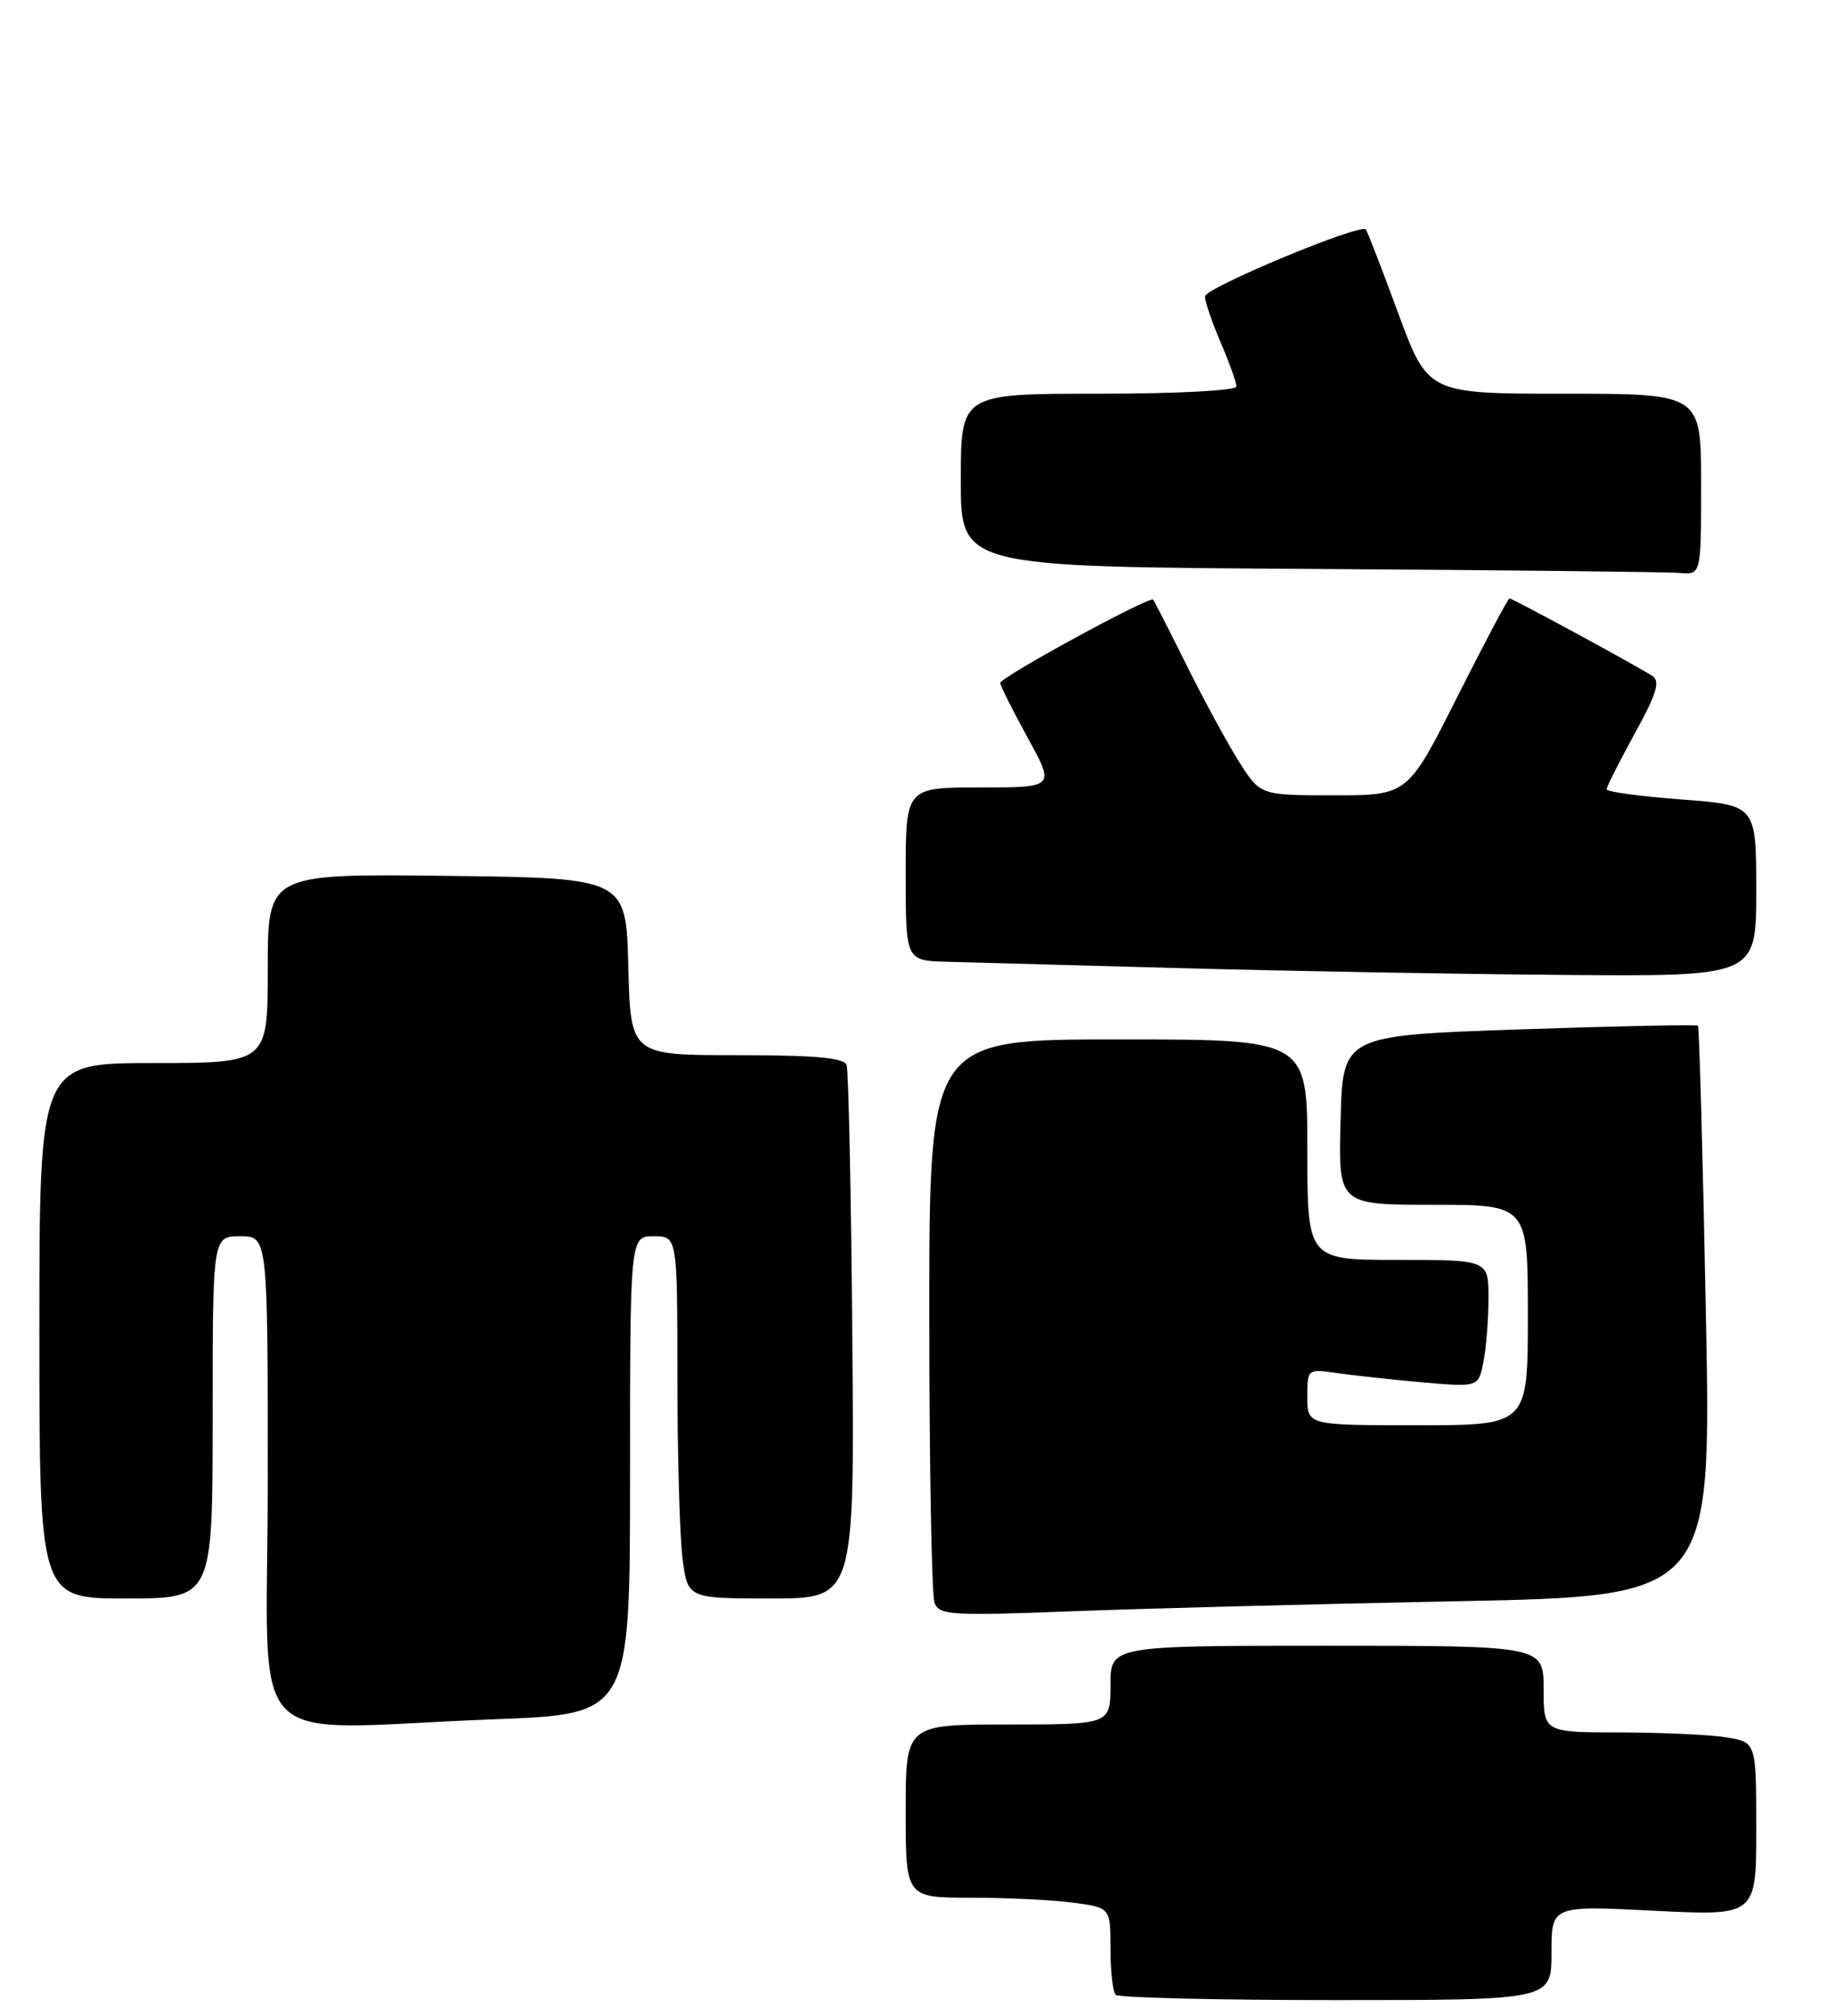 <?xml version="1.0" encoding="UTF-8" standalone="no"?>
<!DOCTYPE svg PUBLIC "-//W3C//DTD SVG 1.1//EN" "http://www.w3.org/Graphics/SVG/1.1/DTD/svg11.dtd" >
<svg xmlns="http://www.w3.org/2000/svg" xmlns:xlink="http://www.w3.org/1999/xlink" version="1.1" viewBox="0 0 233 256">
 <g >
 <path fill="currentColor"
d=" M 197.00 248.00 C 197.00 241.99 197.00 241.99 210.00 242.65 C 223.00 243.31 223.00 243.31 223.00 232.28 C 223.00 221.26 223.00 221.26 219.25 220.64 C 217.19 220.30 211.11 220.02 205.75 220.01 C 196.00 220.00 196.00 220.00 196.00 214.50 C 196.00 209.00 196.00 209.00 168.50 209.00 C 141.00 209.00 141.00 209.00 141.00 214.00 C 141.00 219.00 141.00 219.00 128.00 219.00 C 115.00 219.00 115.00 219.00 115.00 230.00 C 115.00 241.00 115.00 241.00 123.36 241.00 C 127.96 241.00 133.81 241.29 136.36 241.64 C 141.00 242.27 141.00 242.27 141.00 247.47 C 141.00 250.33 141.30 252.97 141.67 253.33 C 142.03 253.70 154.63 254.00 169.67 254.00 C 197.00 254.00 197.00 254.00 197.00 248.00 Z  M 62.75 218.34 C 80.00 217.69 80.00 217.69 80.00 187.34 C 80.00 157.00 80.00 157.00 83.00 157.00 C 86.00 157.00 86.00 157.00 86.01 174.75 C 86.01 184.51 86.30 194.86 86.65 197.75 C 87.28 203.00 87.28 203.00 97.89 203.00 C 108.50 203.00 108.50 203.00 108.22 169.75 C 108.07 151.46 107.74 135.94 107.50 135.25 C 107.18 134.33 103.46 134.00 93.56 134.00 C 80.07 134.00 80.07 134.00 79.78 122.75 C 79.50 111.50 79.50 111.50 56.75 111.23 C 34.00 110.96 34.00 110.96 34.00 122.98 C 34.00 135.00 34.00 135.00 19.50 135.00 C 5.00 135.00 5.00 135.00 5.00 169.00 C 5.00 203.00 5.00 203.00 16.00 203.00 C 27.00 203.00 27.00 203.00 27.00 180.00 C 27.00 157.00 27.00 157.00 30.50 157.00 C 34.00 157.00 34.00 157.00 34.00 188.00 C 34.00 223.52 30.26 219.57 62.75 218.34 Z  M 184.90 203.35 C 217.31 202.71 217.31 202.71 216.60 166.64 C 216.22 146.80 215.76 130.43 215.60 130.26 C 215.43 130.10 205.21 130.31 192.90 130.73 C 170.50 131.50 170.50 131.50 170.22 142.25 C 169.93 153.00 169.93 153.00 181.97 153.00 C 194.00 153.00 194.00 153.00 194.00 167.00 C 194.00 181.00 194.00 181.00 180.00 181.00 C 166.00 181.00 166.00 181.00 166.00 177.41 C 166.00 173.84 166.01 173.83 169.75 174.37 C 171.81 174.67 176.70 175.20 180.61 175.55 C 187.72 176.17 187.72 176.17 188.36 172.96 C 188.71 171.20 189.00 167.56 189.00 164.87 C 189.00 160.00 189.00 160.00 177.50 160.00 C 166.00 160.00 166.00 160.00 166.00 146.00 C 166.00 132.00 166.00 132.00 142.00 132.00 C 118.00 132.00 118.00 132.00 118.00 166.92 C 118.00 186.12 118.30 202.61 118.66 203.55 C 119.26 205.12 120.80 205.21 135.91 204.63 C 145.03 204.28 167.08 203.70 184.90 203.35 Z  M 223.00 113.12 C 223.00 102.24 223.00 102.24 213.50 101.53 C 208.28 101.13 204.00 100.56 204.00 100.24 C 204.00 99.92 205.60 96.75 207.56 93.18 C 210.35 88.12 210.84 86.51 209.81 85.84 C 207.82 84.55 192.07 76.00 191.67 76.00 C 191.48 76.00 188.50 81.62 185.04 88.50 C 178.75 101.00 178.75 101.00 169.39 101.00 C 160.03 101.00 160.03 101.00 157.34 96.75 C 155.86 94.41 152.86 88.90 150.68 84.50 C 148.49 80.10 146.58 76.34 146.42 76.15 C 146.01 75.65 127.00 86.01 127.00 86.74 C 127.00 87.06 128.57 90.18 130.48 93.67 C 133.96 100.00 133.96 100.00 124.48 100.00 C 115.00 100.00 115.00 100.00 115.00 111.00 C 115.00 122.00 115.00 122.00 120.25 122.14 C 123.14 122.21 136.53 122.58 150.00 122.95 C 163.47 123.32 185.41 123.71 198.75 123.81 C 223.00 124.00 223.00 124.00 223.00 113.12 Z  M 216.00 61.50 C 216.00 50.00 216.00 50.00 198.65 50.00 C 181.31 50.00 181.31 50.00 177.53 39.75 C 175.45 34.11 173.61 29.34 173.43 29.14 C 172.73 28.34 153.00 36.56 153.00 37.65 C 153.00 38.30 153.90 40.93 155.00 43.50 C 156.10 46.07 157.00 48.58 157.00 49.08 C 157.00 49.60 149.45 50.00 139.50 50.00 C 122.00 50.00 122.00 50.00 122.00 60.99 C 122.00 71.98 122.00 71.98 166.25 72.25 C 190.59 72.40 211.74 72.63 213.25 72.76 C 216.00 73.00 216.00 73.00 216.00 61.50 Z "/>
</g>
</svg>